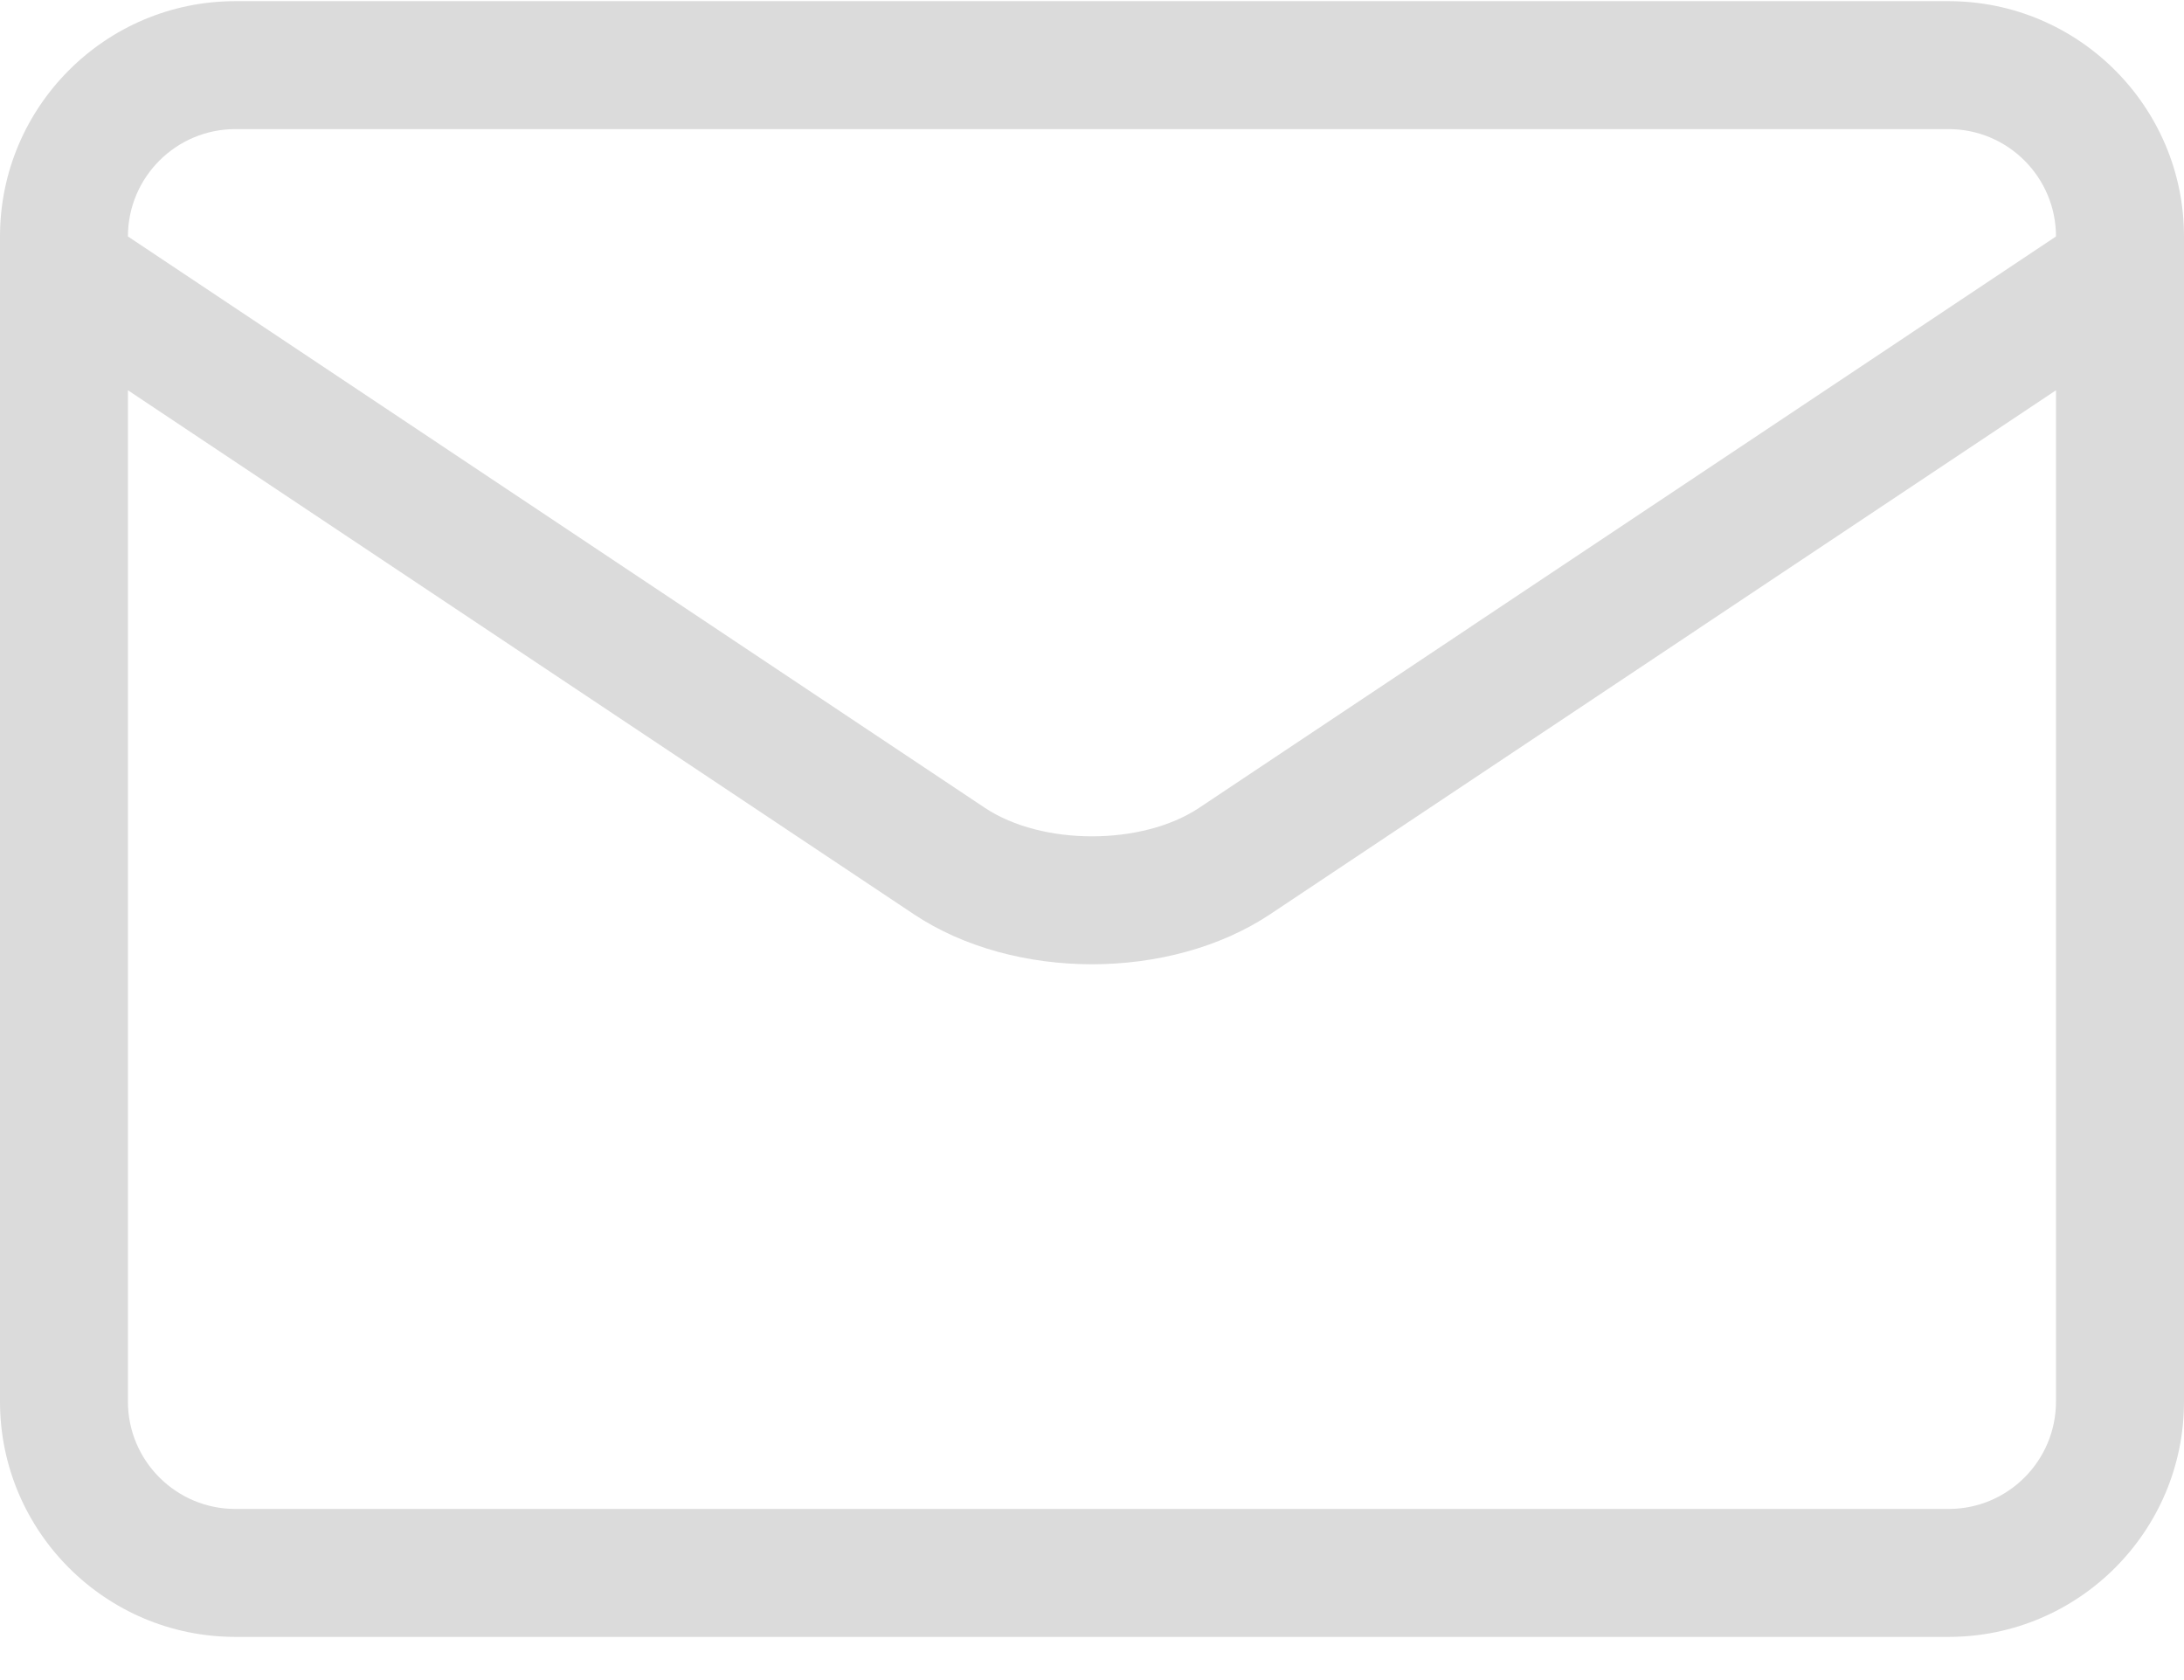 <svg width="26" height="20" viewBox="0 0 26 20" fill="none" xmlns="http://www.w3.org/2000/svg">
<path fill-rule="evenodd" clip-rule="evenodd" d="M26 3.225V2.815C26 1.27 24.743 0.014 23.198 0.014H2.801C1.257 0.014 0 1.27 0 2.815V3.225V3.228V16.685C0 18.23 1.257 19.486 2.801 19.486H23.199C24.743 19.486 26 18.23 26 16.685V3.228V3.225ZM2.801 1.537H23.198C23.903 1.537 24.476 2.11 24.476 2.815V2.815L14.275 9.617C13.596 10.069 12.404 10.069 11.725 9.617L1.523 2.815V2.815C1.523 2.11 2.097 1.537 2.801 1.537ZM2.801 17.963H23.199C23.903 17.963 24.476 17.39 24.476 16.685V4.646L15.12 10.884C14.525 11.28 13.762 11.479 13 11.479C12.237 11.479 11.475 11.28 10.88 10.884L1.523 4.646V16.685C1.523 17.39 2.097 17.963 2.801 17.963Z" fill="#DBDBDB"/>
</svg>
